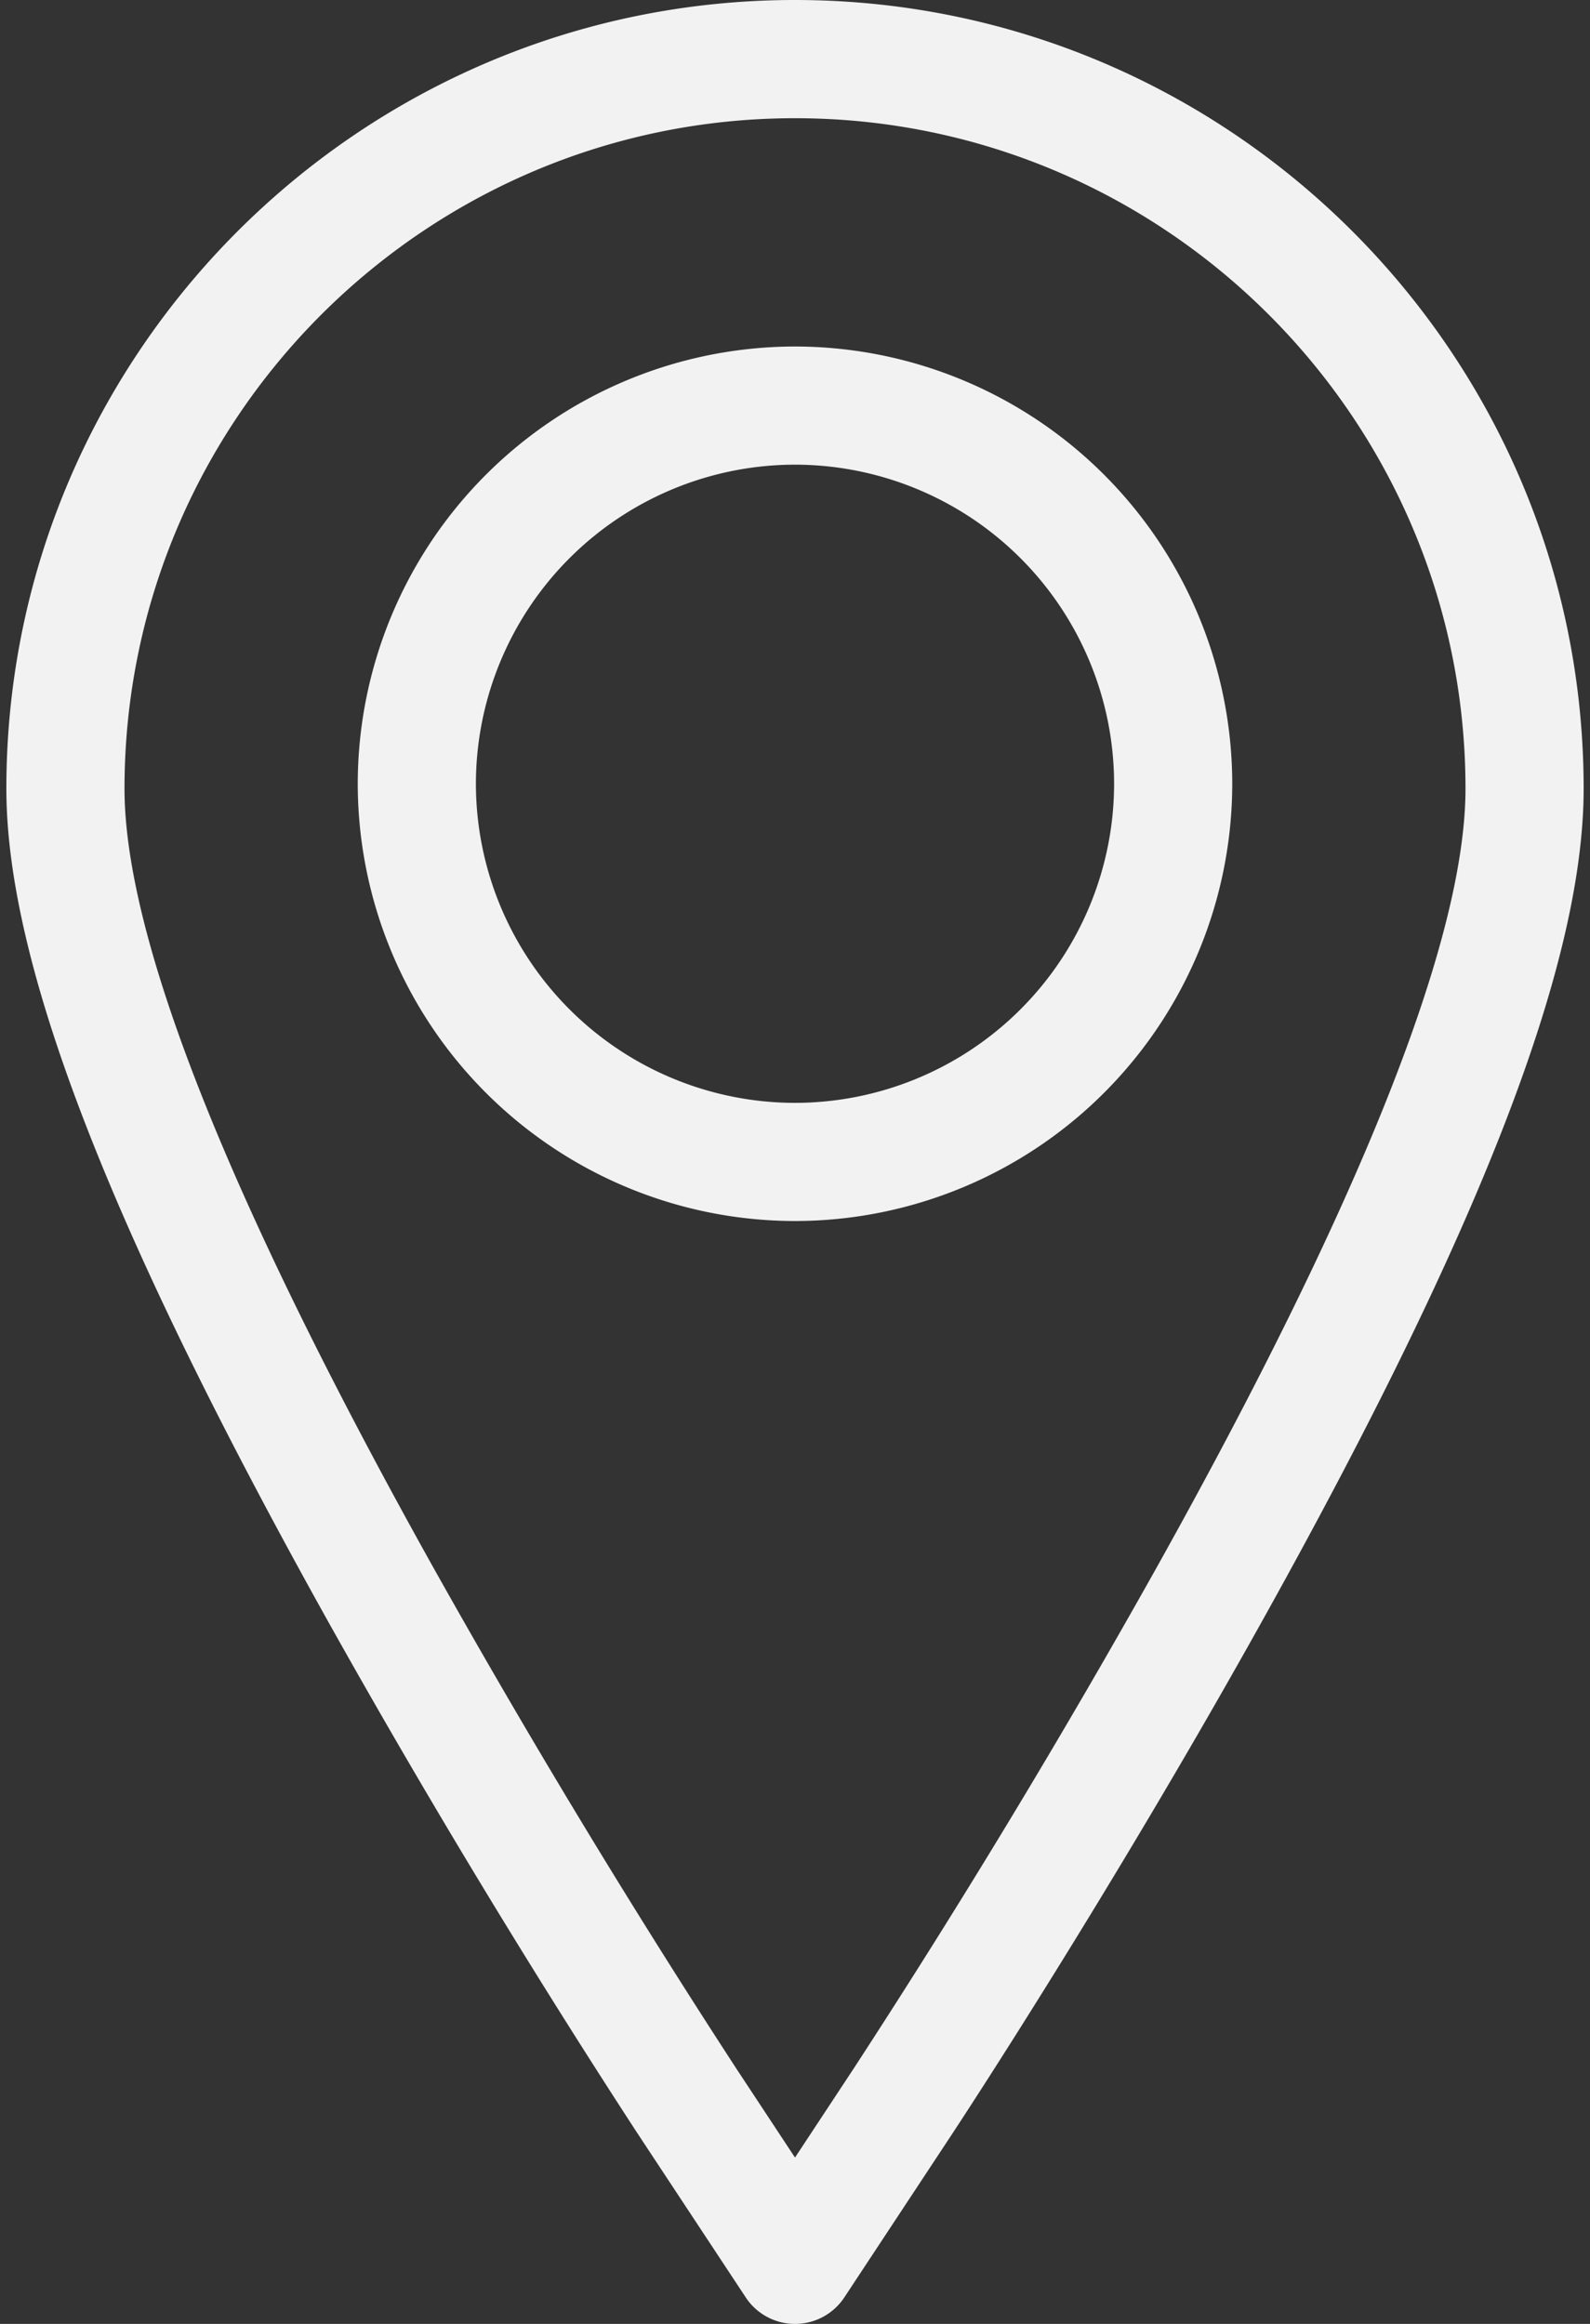 <svg width="26" height="38" fill="none" xmlns="http://www.w3.org/2000/svg"><rect width="100%" height="100%" fill="#333333" stroke="none"/><path d="M13 0C5.889 0 .104 5.785.104 12.896c0 2.858 1.682 7.204 5.294 13.677a146.95 146.95 0 005.022 8.305l1.774 2.688a.966.966 0 001.613 0l1.773-2.688c.102-.155 2.538-3.854 5.022-8.305 3.612-6.473 5.294-10.819 5.294-13.677C25.896 5.786 20.111 0 13 0zm5.914 25.631a143.186 143.186 0 01-4.947 8.182L13 35.28l-.966-1.465a144.734 144.734 0 01-4.948-8.183c-3.351-6.004-5.05-10.289-5.05-12.735C2.036 6.851 6.954 1.933 13 1.933S23.964 6.85 23.964 12.896c0 2.446-1.699 6.731-5.05 12.735z" fill="#F2F2F2"/><path d="M13 5.666a7.157 7.157 0 00-7.15 7.15 7.157 7.157 0 007.15 7.15 7.157 7.157 0 007.15-7.15A7.157 7.157 0 0013 5.666zm0 12.368a5.224 5.224 0 01-5.218-5.218A5.224 5.224 0 0113 7.598a5.224 5.224 0 015.218 5.218A5.224 5.224 0 0113 18.034z" fill="#F2F2F2"/></svg>